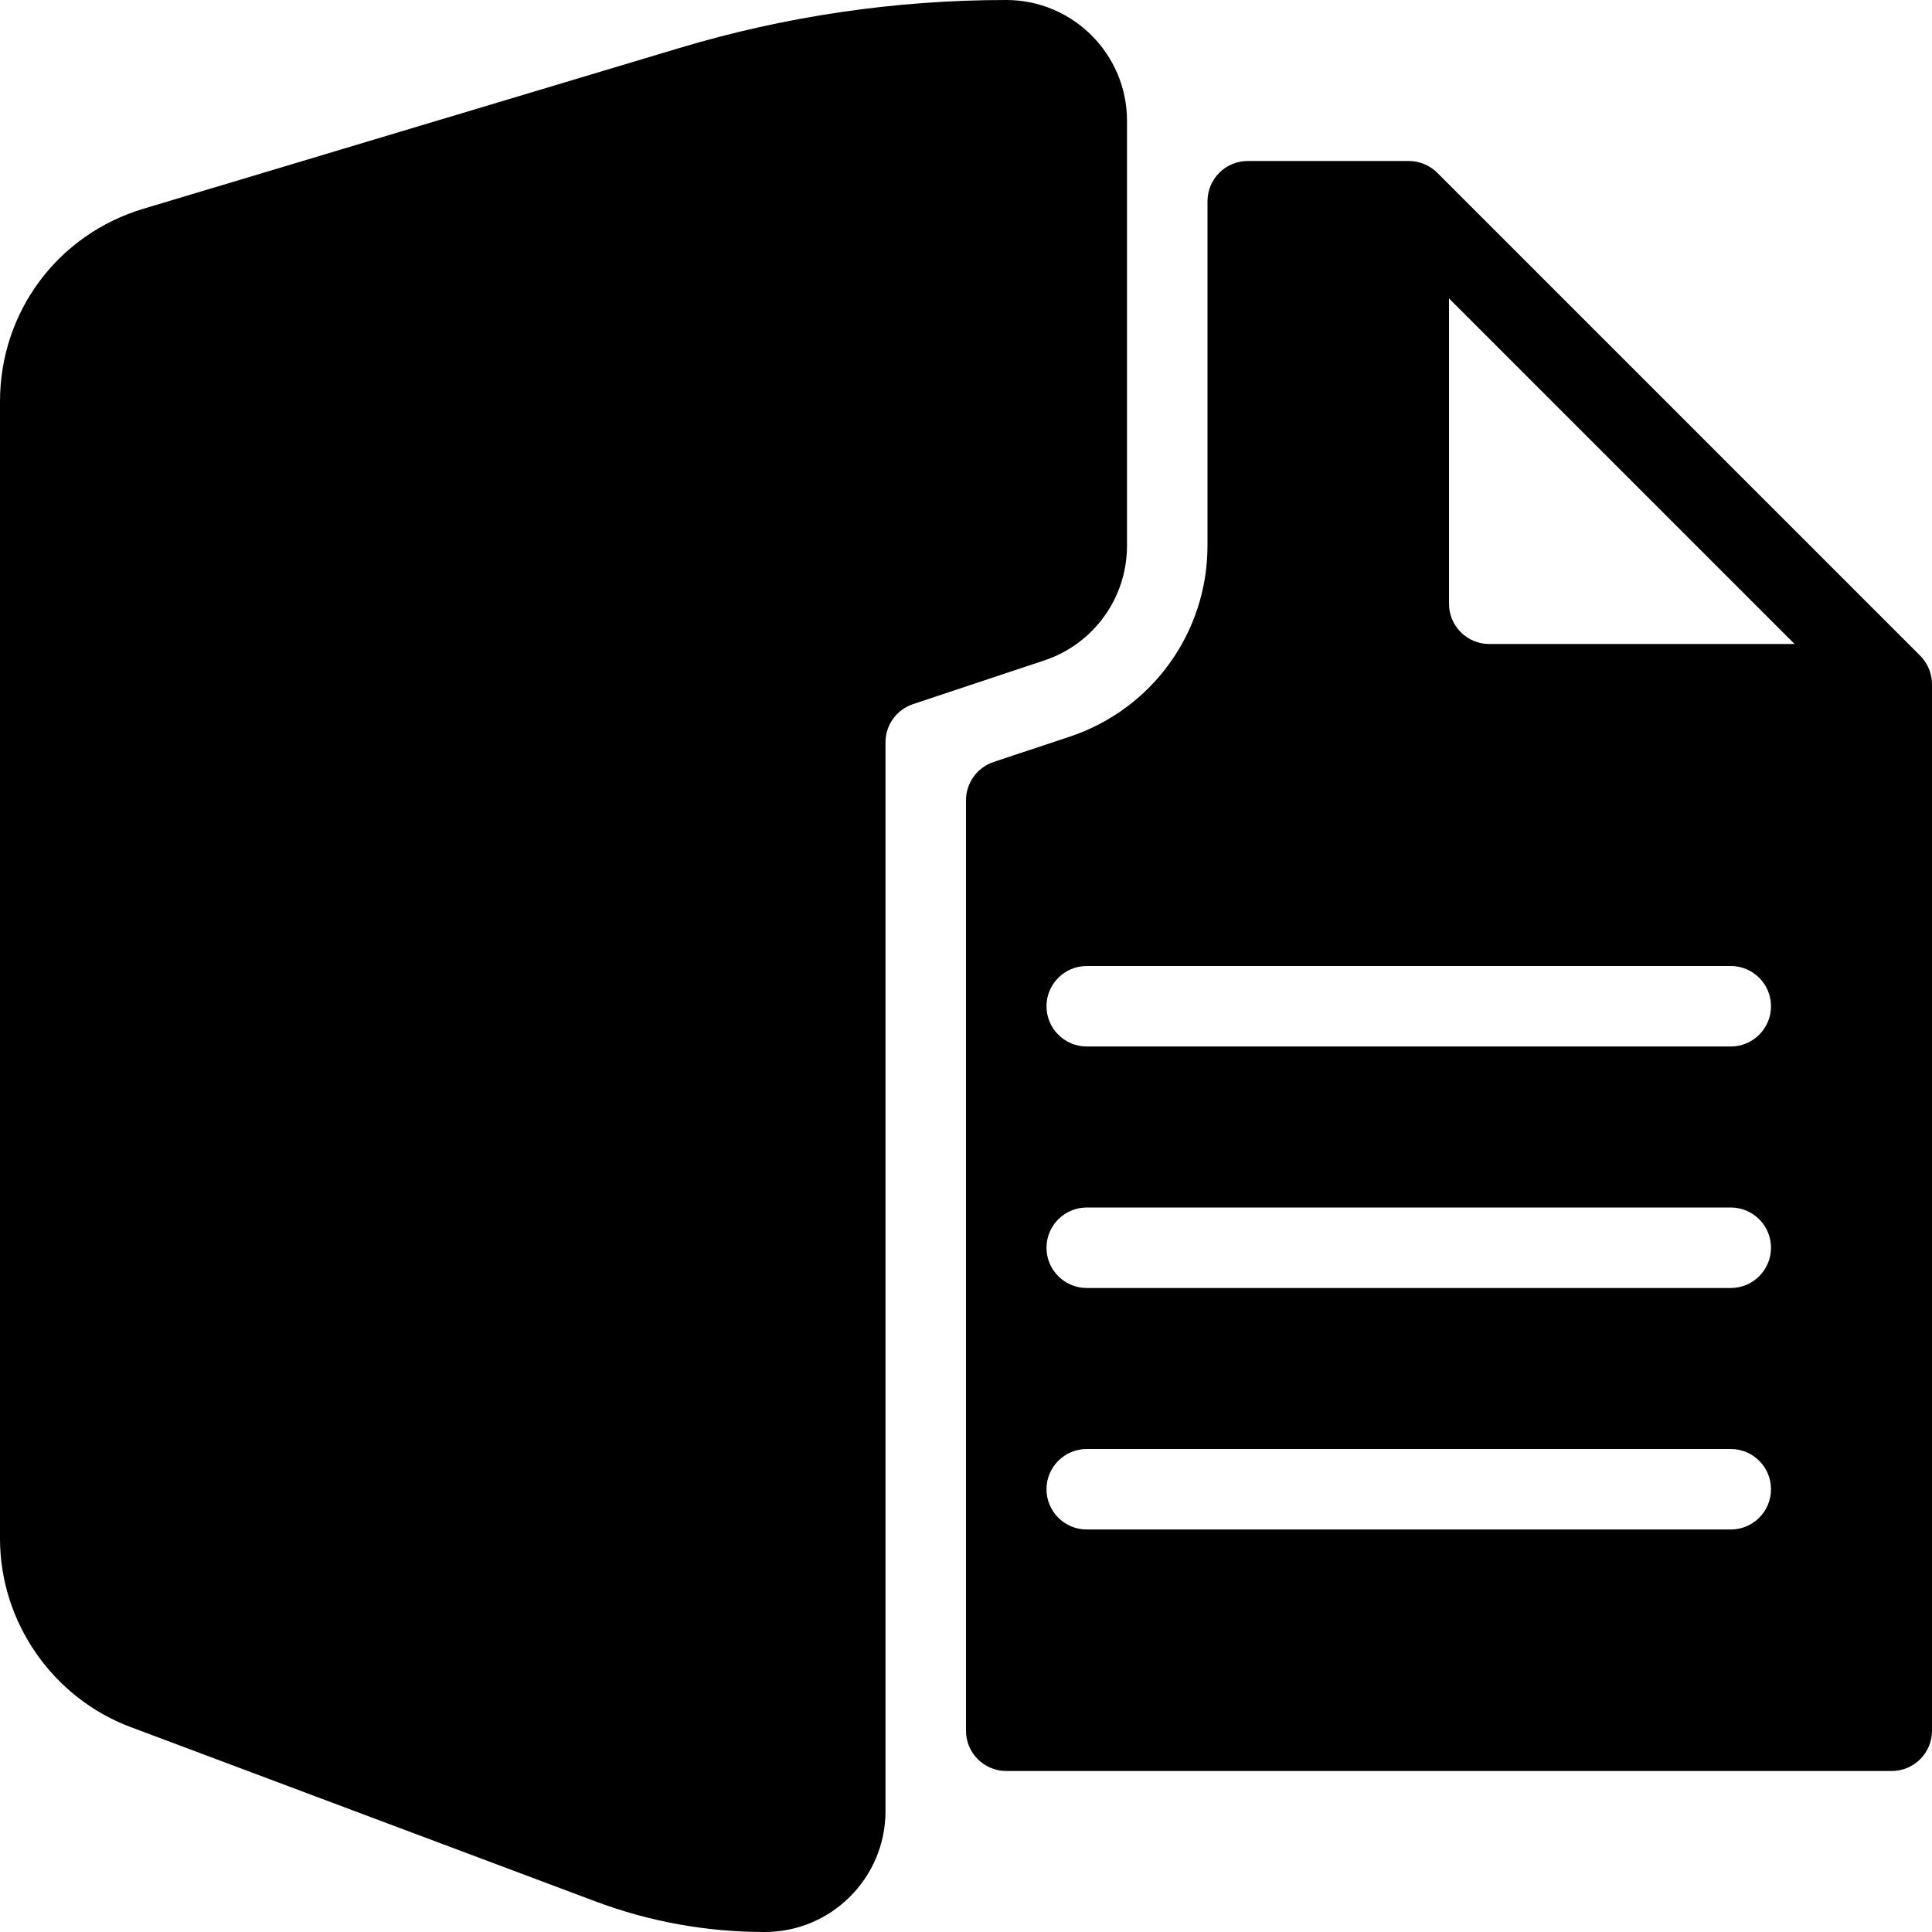 <?xml version="1.0" encoding="iso-8859-1"?>
<!-- Generator: Adobe Illustrator 19.0.0, SVG Export Plug-In . SVG Version: 6.00 Build 0)  -->
<svg version="1.1" id="Capa_1" xmlns="http://www.w3.org/2000/svg" xmlns:xlink="http://www.w3.org/1999/xlink" x="0px" y="0px"
	 viewBox="0 0 512 512" style="enable-background:new 0 0 512 512;" xml:space="preserve">
<g>
	<g>
		<path d="M508.885,173.781l-128-128c-2.005-1.984-4.715-3.115-7.552-3.115h-42.667c-5.888,0-10.667,4.779-10.667,10.667v91.285
			c0,22.976-14.656,43.307-36.437,50.581l-20.267,6.741c-4.352,1.472-7.296,5.547-7.296,10.133v246.592
			c0,5.888,4.779,10.667,10.667,10.667h234.667c5.888,0,10.667-4.779,10.667-10.667V181.333
			C512,178.496,510.869,175.787,508.885,173.781z M458.667,405.333H288c-5.888,0-10.667-4.779-10.667-10.667S282.112,384,288,384
			h170.667c5.888,0,10.667,4.779,10.667,10.667S464.555,405.333,458.667,405.333z M458.667,341.333H288
			c-5.888,0-10.667-4.779-10.667-10.667S282.112,320,288,320h170.667c5.888,0,10.667,4.779,10.667,10.667
			S464.555,341.333,458.667,341.333z M458.667,277.333H288c-5.888,0-10.667-4.779-10.667-10.667S282.112,256,288,256h170.667
			c5.888,0,10.667,4.779,10.667,10.667S464.555,277.333,458.667,277.333z M394.667,170.667c-5.888,0-10.667-4.779-10.667-10.667
			V79.083l91.584,91.584H394.667z"/>
	</g>
</g>
<g>
	<g>
		<path d="M266.667,0c-29.333,0-58.475,4.288-86.592,12.715L38.016,55.317C15.275,62.144,0,82.667,0,106.411v301.333
			c0,22.101,13.909,42.176,34.603,49.941l123.029,46.144c14.443,5.44,29.589,8.171,45.035,8.171c17.643,0,32-14.357,32-32V196.715
			c0-4.587,2.923-8.661,7.296-10.112l34.837-11.605c13.077-4.373,21.867-16.576,21.867-30.379V32
			C298.667,14.357,284.309,0,266.667,0z"/>
	</g>
</g>
<g>
</g>
<g>
</g>
<g>
</g>
<g>
</g>
<g>
</g>
<g>
</g>
<g>
</g>
<g>
</g>
<g>
</g>
<g>
</g>
<g>
</g>
<g>
</g>
<g>
</g>
<g>
</g>
<g>
</g>
</svg>
